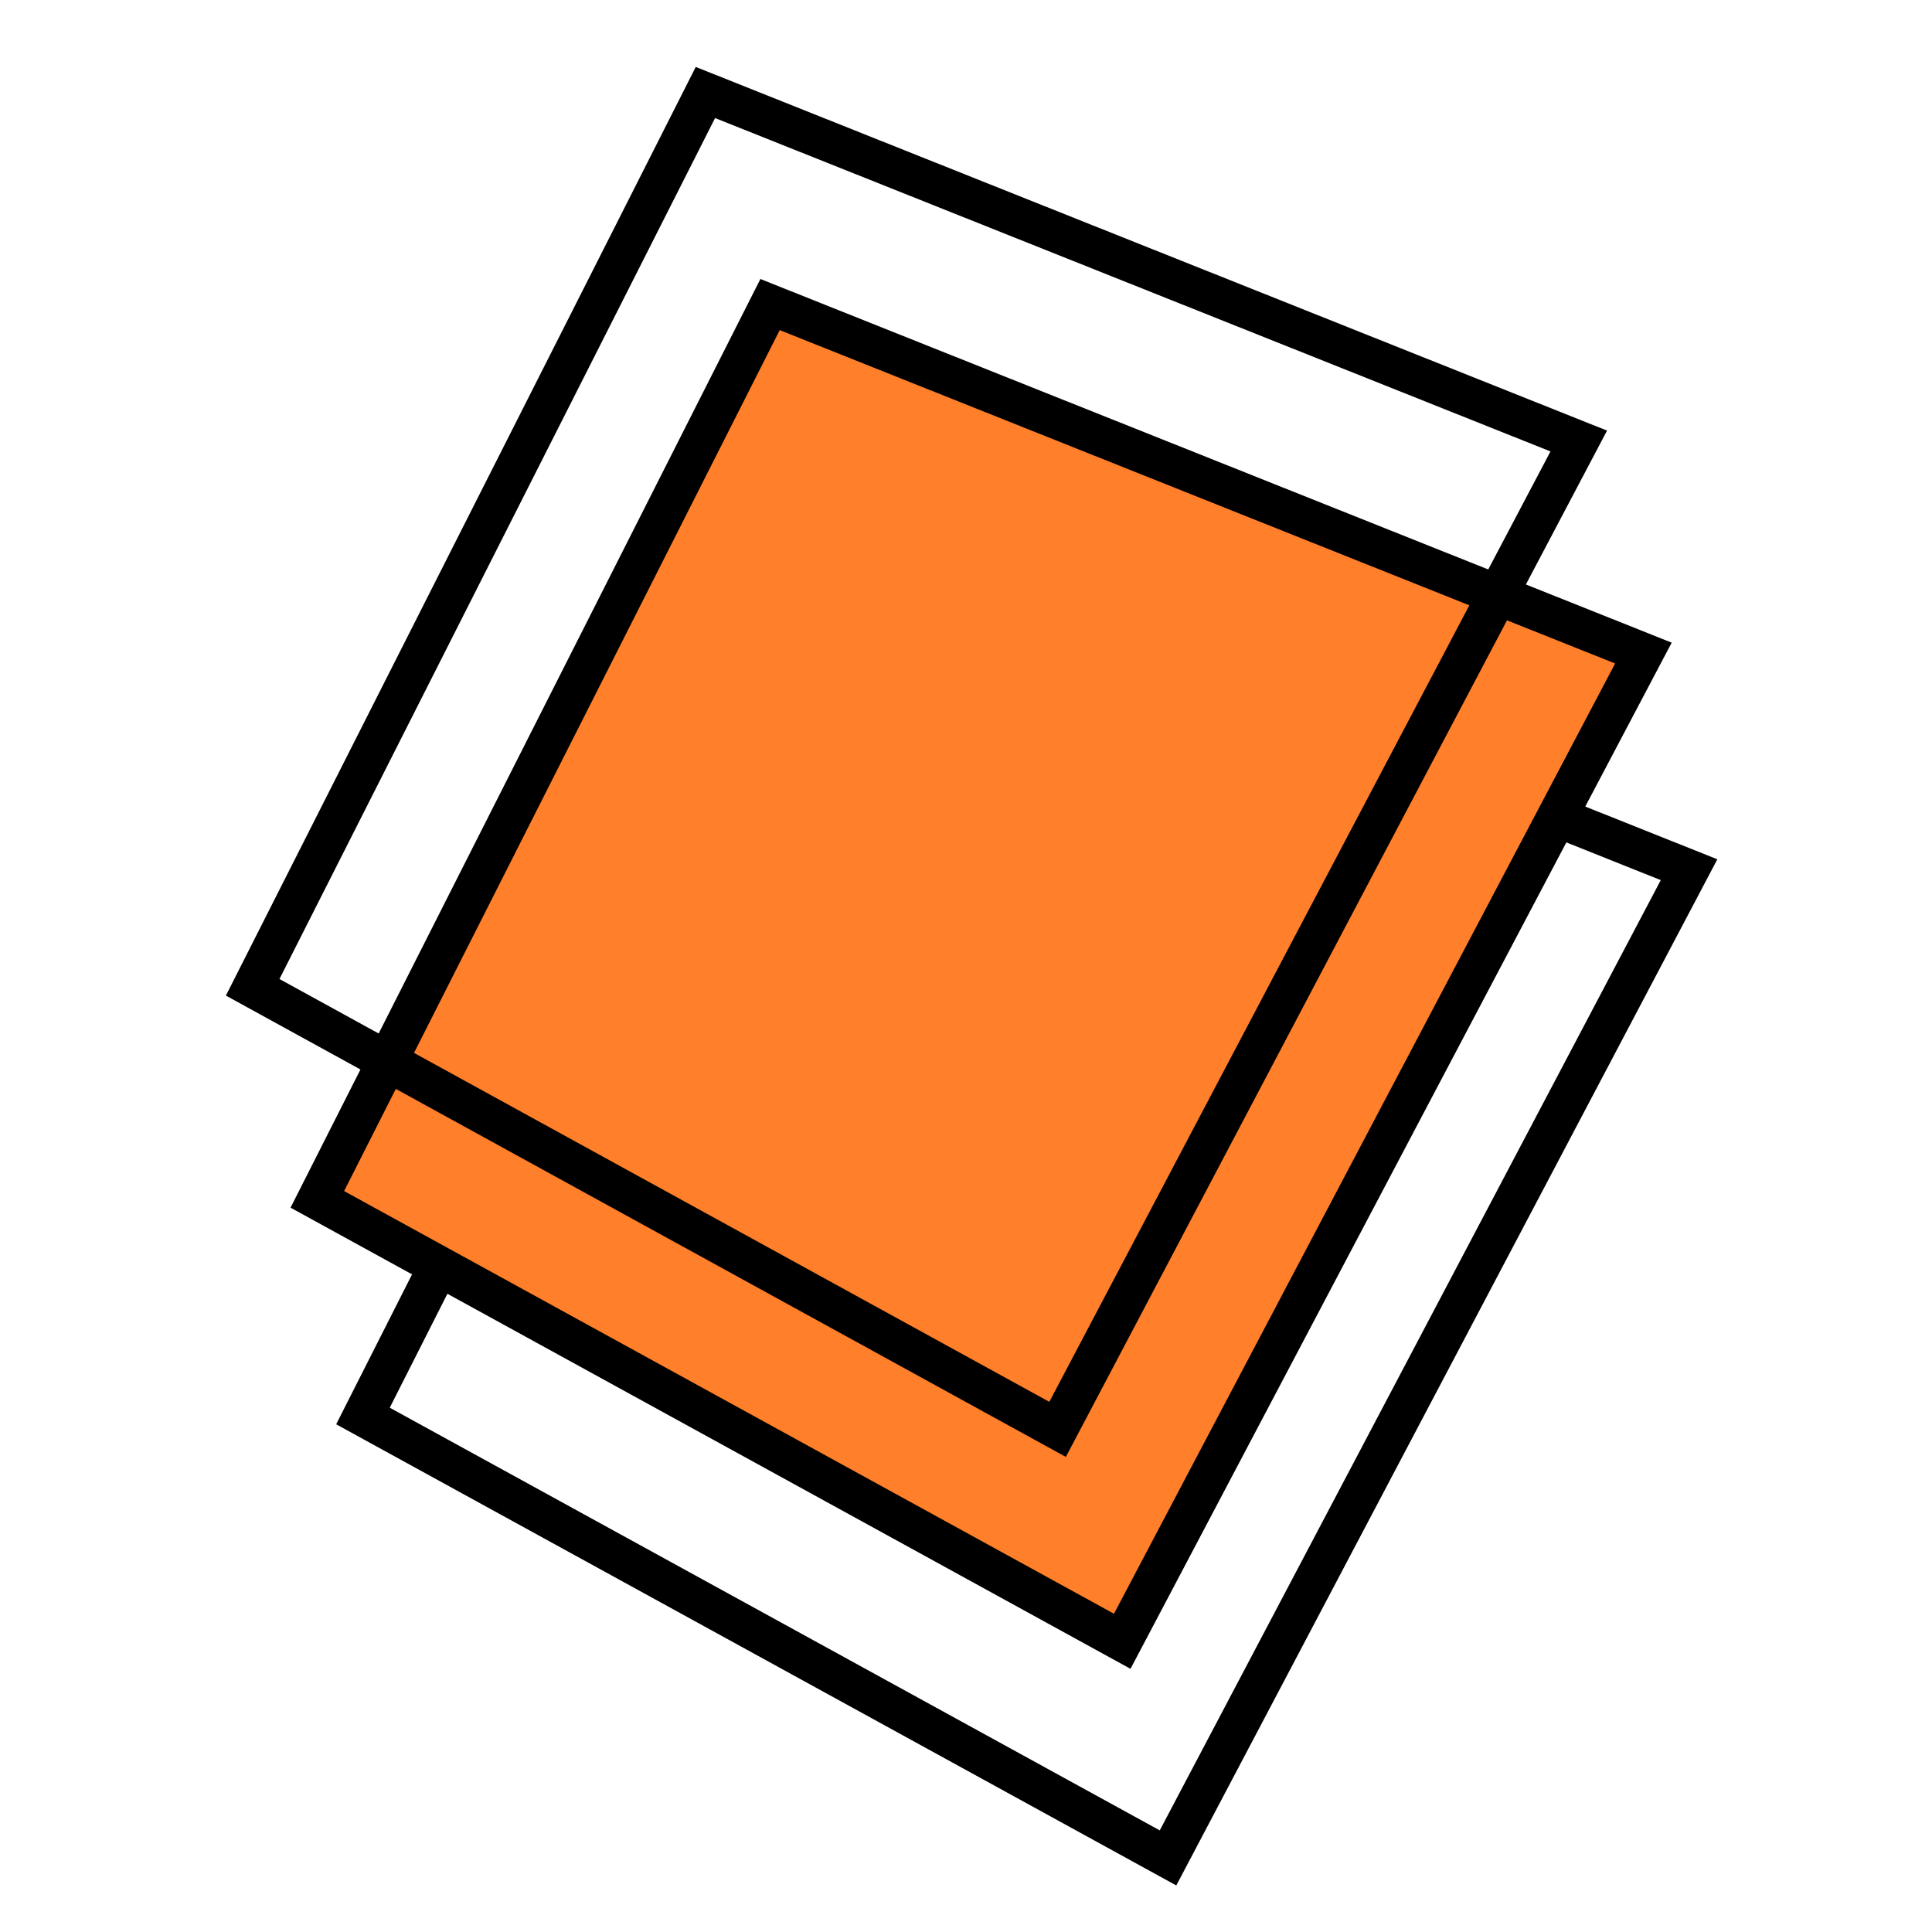 <?xml version="1.0" encoding="UTF-8" standalone="no"?>
<svg
   xmlns:dc="http://purl.org/dc/elements/1.1/"
   xmlns:cc="http://creativecommons.org/ns#"
   xmlns:rdf="http://www.w3.org/1999/02/22-rdf-syntax-ns#"
   xmlns:svg="http://www.w3.org/2000/svg"
   xmlns="http://www.w3.org/2000/svg"
   xmlns:sodipodi="http://sodipodi.sourceforge.net/DTD/sodipodi-0.dtd"
   xmlns:inkscape="http://www.inkscape.org/namespaces/inkscape"
   width="48"
   height="48"
   viewBox="0 0 12.7 12.7"
   version="1.1"
   id="svg8"
   inkscape:version="1.0.2 (e86c870879, 2021-01-15, custom)"
   sodipodi:docname="ICON.svg">
  <defs
     id="defs2">
    <inkscape:perspective
       sodipodi:type="inkscape:persp3d"
       inkscape:vp_x="0 : -135.8 : 1"
       inkscape:vp_y="-104.52846 : 994.52188 : 0"
       inkscape:vp_z="210 : -135.8 : 1"
       inkscape:persp3d-origin="105 : -185.3 : 1"
       id="perspective192" />
  </defs>
  <sodipodi:namedview
     id="base"
     pagecolor="#ffffff"
     bordercolor="#666666"
     borderopacity="1.0"
     inkscape:pageopacity="0.0"
     inkscape:pageshadow="2"
     inkscape:zoom="7.9195959"
     inkscape:cx="3.1070018"
     inkscape:cy="19.624221"
     inkscape:document-units="mm"
     inkscape:current-layer="layer1"
     inkscape:document-rotation="0"
     showgrid="false"
     units="px"
     inkscape:window-width="1267"
     inkscape:window-height="1042"
     inkscape:window-x="183"
     inkscape:window-y="0"
     inkscape:window-maximized="0" />
  <g
     inkscape:label="Layer 1"
     inkscape:groupmode="layer"
     id="layer1">
    <g
       sodipodi:type="inkscape:box3d"
       id="g194"
       style="fill:#0000ff;fill-opacity:0"
       inkscape:perspectiveID="#perspective192"
       inkscape:corner0="3.96063 : 0.41115357 : 0 : 1"
       inkscape:corner7="-0.65704286 : 0.014355059 : 0.25 : 1">
      <path
         sodipodi:type="inkscape:box3dside"
         id="path202"
         style="fill:#d7d7ff;fill-rule:evenodd;stroke:none;stroke-linejoin:round"
         inkscape:box3dsidetype="14"
         d="M 180.847,-899.448 301.785,251.205 263.087,207.903 193.138,-457.617 Z"
         points="301.785,251.205 263.087,207.903 193.138,-457.617 180.847,-899.448 " />
      <path
         sodipodi:type="inkscape:box3dside"
         id="path204"
         style="fill:#afafde;fill-rule:evenodd;stroke:none;stroke-linejoin:round"
         inkscape:box3dsidetype="13"
         d="M 20.864,155.601 301.785,251.205 263.087,207.903 29.939,155.26 Z"
         points="301.785,251.205 263.087,207.903 29.939,155.26 20.864,155.601 " />
      <path
         sodipodi:type="inkscape:box3dside"
         id="path206"
         style="fill:#e9e9ff;fill-rule:evenodd;stroke:none;stroke-linejoin:round"
         inkscape:box3dsidetype="11"
         d="M 21.979,79.525 193.138,-457.617 263.087,207.903 29.939,155.26 Z"
         points="193.138,-457.617 263.087,207.903 29.939,155.26 21.979,79.525 " />
      <path
         sodipodi:type="inkscape:box3dside"
         id="path198"
         style="fill:#4d4d9f;fill-rule:evenodd;stroke:none;stroke-linejoin:round"
         inkscape:box3dsidetype="5"
         d="M 12.503,76.049 180.847,-899.448 193.138,-457.617 21.979,79.525 Z"
         points="180.847,-899.448 193.138,-457.617 21.979,79.525 12.503,76.049 " />
      <path
         sodipodi:type="inkscape:box3dside"
         id="path196"
         style="fill:#353564;fill-rule:evenodd;stroke:none;stroke-linejoin:round"
         inkscape:box3dsidetype="6"
         d="M 12.503,76.049 20.864,155.601 29.939,155.26 21.979,79.525 Z"
         points="20.864,155.601 29.939,155.26 21.979,79.525 12.503,76.049 " />
      <path
         sodipodi:type="inkscape:box3dside"
         id="path200"
         style="fill:#8686bf;fill-rule:evenodd;stroke:none;stroke-linejoin:round"
         inkscape:box3dsidetype="3"
         d="M 12.503,76.049 180.847,-899.448 301.785,251.205 20.864,155.601 Z"
         points="180.847,-899.448 301.785,251.205 20.864,155.601 12.503,76.049 " />
    </g>
    <g
       sodipodi:type="inkscape:box3d"
       id="g322"
       style="fill:#0000ff;fill-opacity:0"
       inkscape:perspectiveID="#perspective192"
       inkscape:corner0="2.7539904 : 0.04649459 : 0 : 1"
       inkscape:corner7="-0.44991033 : 0.0034209868 : 0.25 : 1">
      <path
         sodipodi:type="inkscape:box3dside"
         id="path334"
         style="fill:#e9e9ff;fill-rule:evenodd;stroke:none;stroke-linejoin:round"
         inkscape:box3dsidetype="11"
         d="M 38.122,149.314 190.779,152.575 196.406,206.116 39.246,160.013 Z"
         points="190.779,152.575 196.406,206.116 39.246,160.013 38.122,149.314 " />
      <path
         sodipodi:type="inkscape:box3dside"
         id="path324"
         style="fill:#353564;fill-rule:evenodd;stroke:none;stroke-linejoin:round"
         inkscape:box3dsidetype="6"
         d="m 26.676,149.368 1.199,11.411 11.371,-0.767 -1.124,-10.699 z"
         points="27.875,160.78 39.246,160.013 38.122,149.314 26.676,149.368 " />
      <path
         sodipodi:type="inkscape:box3dside"
         id="path332"
         style="fill:#afafde;fill-rule:evenodd;stroke:none;stroke-linejoin:round"
         inkscape:box3dsidetype="13"
         d="M 27.875,160.78 190.228,232.3 196.406,206.116 39.246,160.013 Z"
         points="190.228,232.3 196.406,206.116 39.246,160.013 27.875,160.78 " />
      <path
         sodipodi:type="inkscape:box3dside"
         id="path326"
         style="fill:#4d4d9f;fill-rule:evenodd;stroke:none;stroke-linejoin:round"
         inkscape:box3dsidetype="5"
         d="m 26.676,149.368 155.367,5.058 8.736,-1.852 -152.657,-3.26 z"
         points="182.043,154.427 190.779,152.575 38.122,149.314 26.676,149.368 " />
      <path
         sodipodi:type="inkscape:box3dside"
         id="path330"
         style="fill:#d7d7ff;fill-rule:evenodd;stroke:none;stroke-linejoin:round"
         inkscape:box3dsidetype="14"
         d="m 182.043,154.427 8.185,77.874 6.178,-26.185 -5.627,-53.541 z"
         points="190.228,232.3 196.406,206.116 190.779,152.575 182.043,154.427 " />
      <path
         sodipodi:type="inkscape:box3dside"
         id="path328"
         style="fill:#8686bf;fill-rule:evenodd;stroke:none;stroke-linejoin:round"
         inkscape:box3dsidetype="3"
         d="m 26.676,149.368 155.367,5.058 8.185,77.874 -162.353,-71.521 z"
         points="182.043,154.427 190.228,232.3 27.875,160.78 26.676,149.368 " />
    </g>
    <g
       sodipodi:type="inkscape:box3d"
       id="g392"
       style="fill:#0000ff;fill-opacity:0"
       inkscape:perspectiveID="#perspective192"
       inkscape:corner0="1.8638689 : 0.10620206 : 0 : 1"
       inkscape:corner7="-0.28587331 : 0.021801026 : 0.25 : 1">
      <path
         sodipodi:type="inkscape:box3dside"
         id="path404"
         style="fill:#e9e9ff;fill-rule:evenodd;stroke:none;stroke-linejoin:round"
         inkscape:box3dsidetype="11"
         d="M 47.015,130.477 151.846,90.292 160.997,177.353 49.848,157.434 Z"
         points="151.846,90.292 160.997,177.353 49.848,157.434 47.015,130.477 " />
      <path
         sodipodi:type="inkscape:box3dside"
         id="path394"
         style="fill:#353564;fill-rule:evenodd;stroke:none;stroke-linejoin:round"
         inkscape:box3dsidetype="6"
         d="m 32.787,128.904 3.081,29.31 13.98,-0.78 -2.833,-26.956 z"
         points="35.868,158.214 49.848,157.434 47.015,130.477 32.787,128.904 " />
      <path
         sodipodi:type="inkscape:box3dside"
         id="path402"
         style="fill:#afafde;fill-rule:evenodd;stroke:none;stroke-linejoin:round"
         inkscape:box3dsidetype="13"
         d="M 35.868,158.214 143.842,187.454 160.997,177.353 49.848,157.434 Z"
         points="143.842,187.454 160.997,177.353 49.848,157.434 35.868,158.214 " />
      <path
         sodipodi:type="inkscape:box3dside"
         id="path396"
         style="fill:#4d4d9f;fill-rule:evenodd;stroke:none;stroke-linejoin:round"
         inkscape:box3dsidetype="5"
         d="M 32.787,128.904 131.488,69.914 151.846,90.292 47.015,130.477 Z"
         points="131.488,69.914 151.846,90.292 47.015,130.477 32.787,128.904 " />
      <path
         sodipodi:type="inkscape:box3dside"
         id="path400"
         style="fill:#d7d7ff;fill-rule:evenodd;stroke:none;stroke-linejoin:round"
         inkscape:box3dsidetype="14"
         d="M 131.488,69.914 143.842,187.454 160.997,177.353 151.846,90.292 Z"
         points="143.842,187.454 160.997,177.353 151.846,90.292 131.488,69.914 " />
      <path
         sodipodi:type="inkscape:box3dside"
         id="path398"
         style="fill:#8686bf;fill-rule:evenodd;stroke:none;stroke-linejoin:round"
         inkscape:box3dsidetype="3"
         d="M 32.787,128.904 131.488,69.914 143.842,187.454 35.868,158.214 Z"
         points="131.488,69.914 143.842,187.454 35.868,158.214 32.787,128.904 " />
    </g>
    <path
       style="fill:none;stroke:#000000;stroke-width:0.265px;stroke-linecap:butt;stroke-linejoin:miter;stroke-opacity:1"
       d="M 5.363,3.425 11.103,5.717 7.678,12.213 2.386,9.308 Z"
       id="path461" />
    <path
       style="fill:#ff7f2a;stroke:#000000;stroke-width:0.265px;stroke-linecap:butt;stroke-linejoin:miter;stroke-opacity:1"
       d="M 5.062,2.002 10.803,4.293 7.377,10.789 2.086,7.884 Z"
       id="path461-2" />
    <path
       style="fill:none;stroke:#000000;stroke-width:0.265px;stroke-linecap:butt;stroke-linejoin:miter;stroke-opacity:1"
       d="M 4.637,0.608 10.378,2.899 6.952,9.396 1.661,6.49 Z"
       id="path461-4" />
  </g>
</svg>
